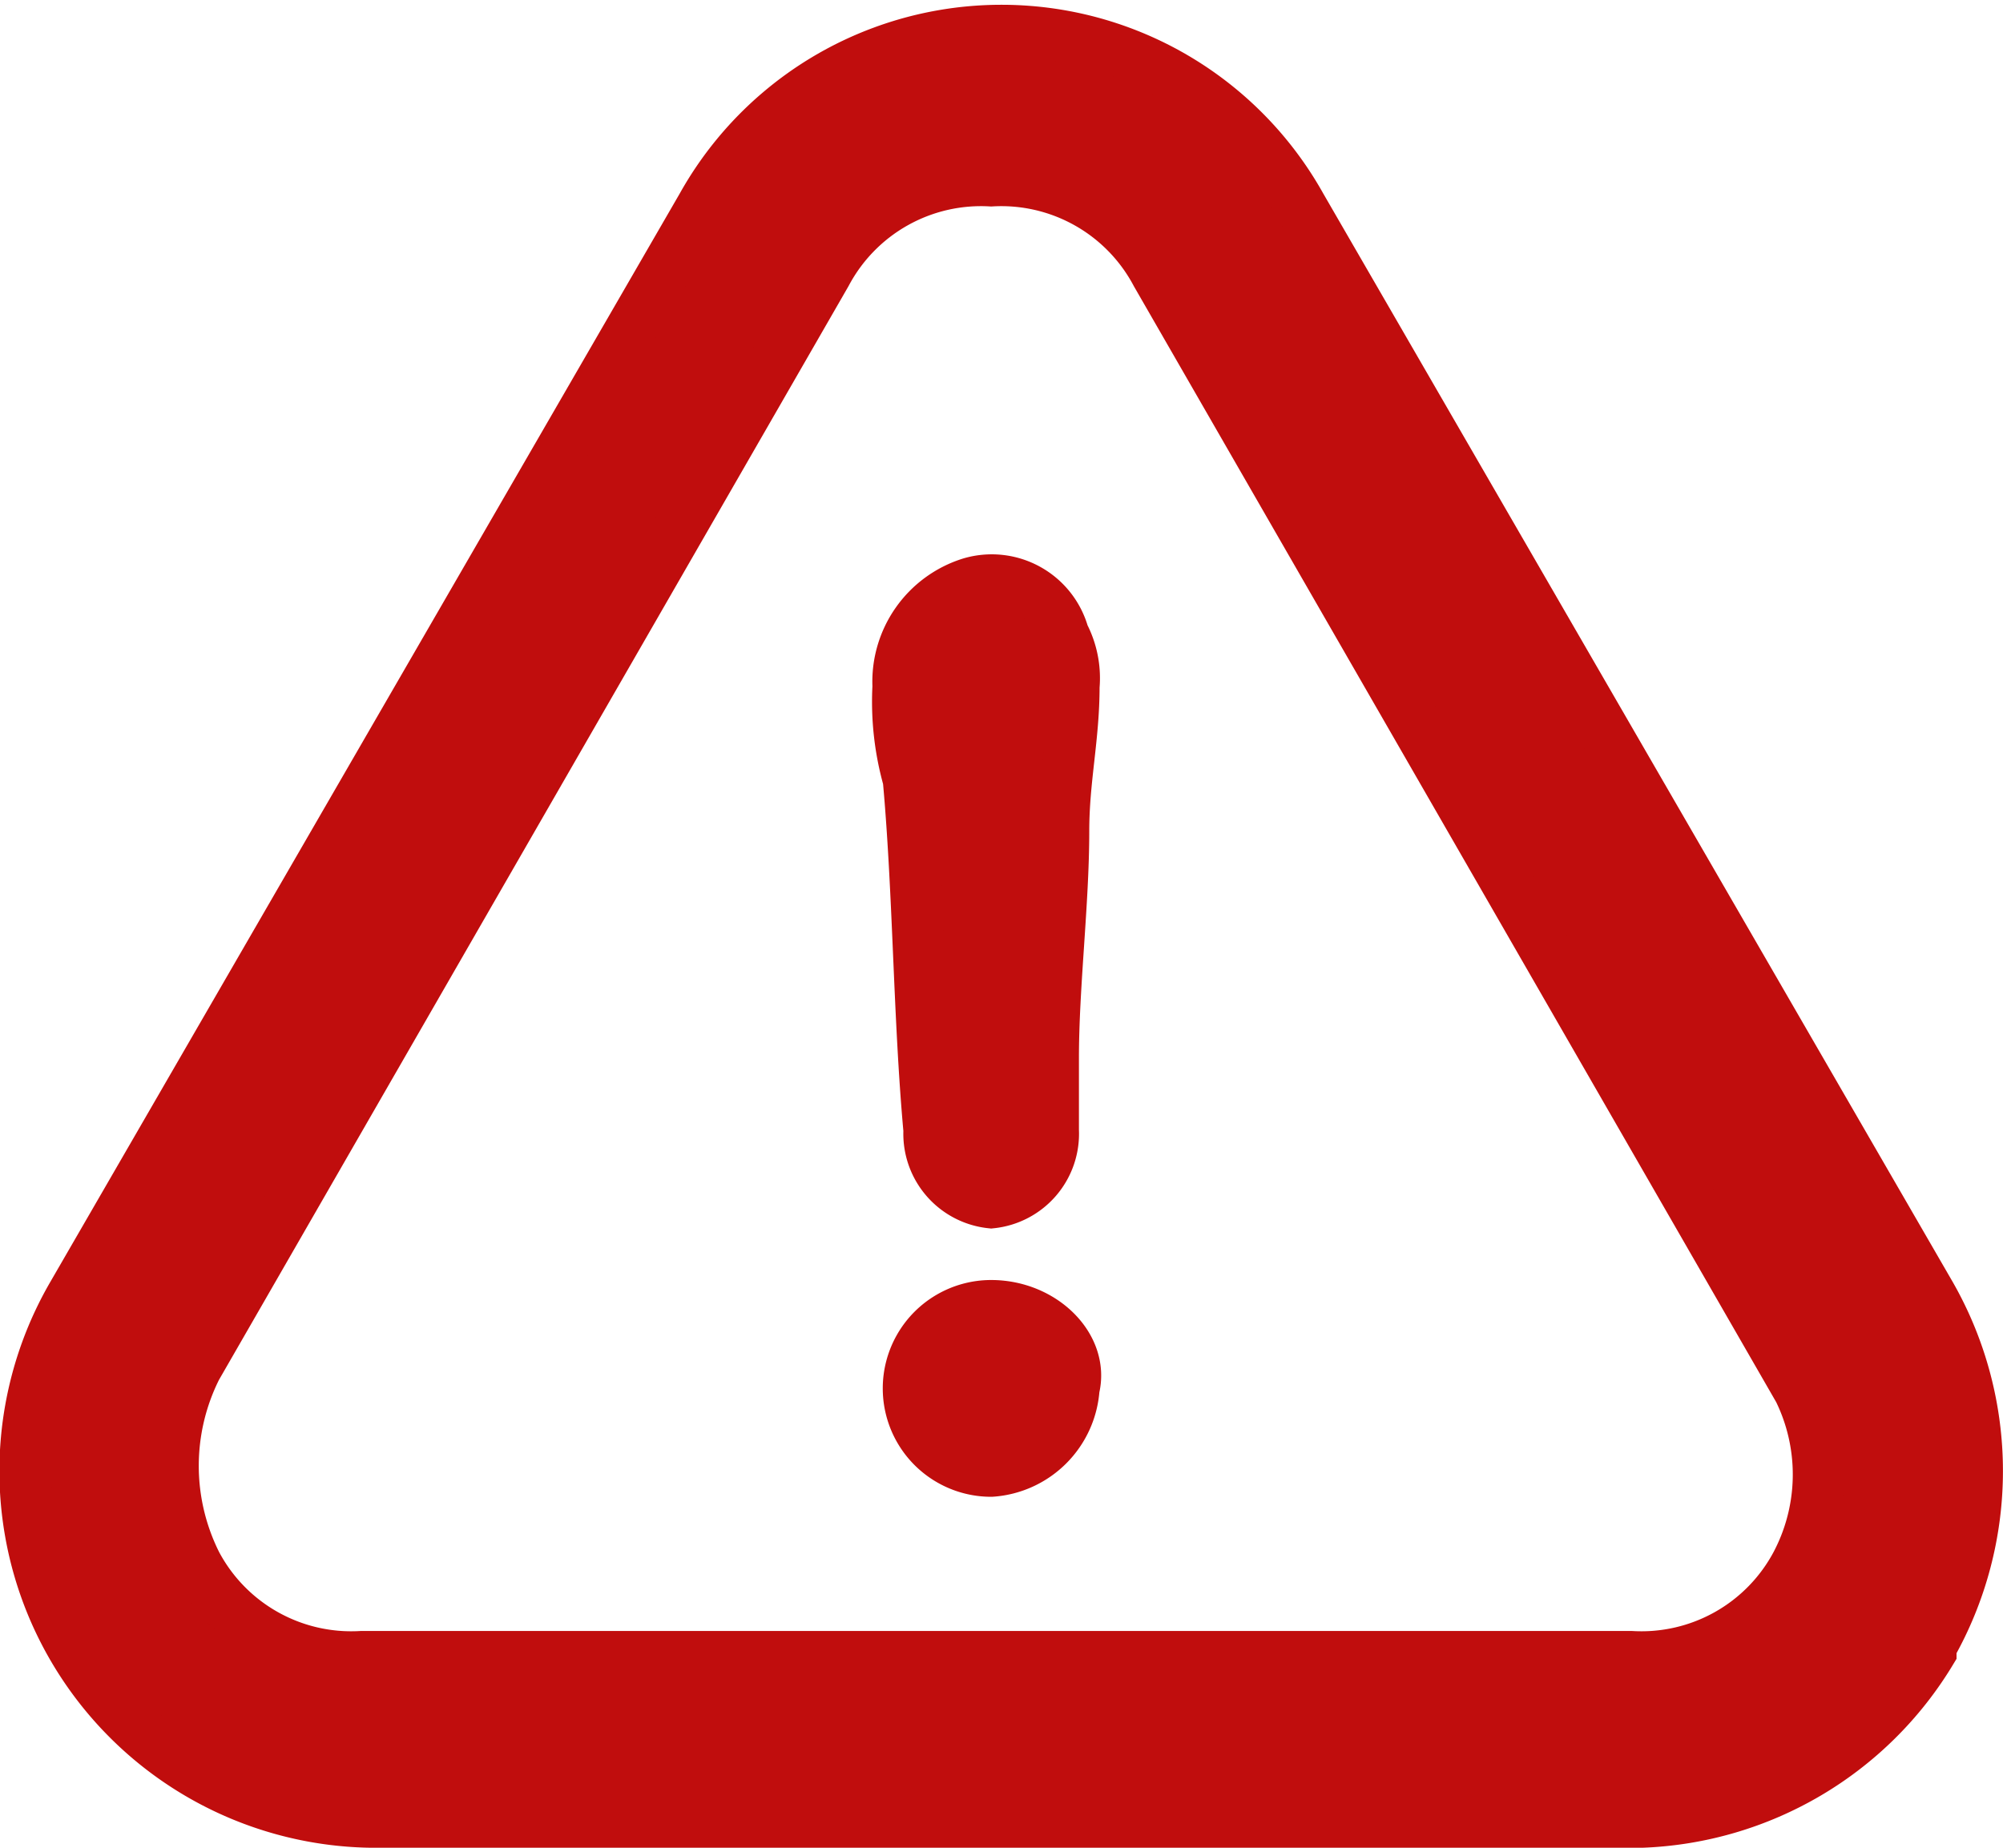 <svg xmlns="http://www.w3.org/2000/svg" viewBox="0 0 19.4 17.9"><defs><style>.cls-1{fill:#c00d0d;}.cls-2{fill:none;stroke:#c00d0d;stroke-miterlimit:10;stroke-width:0.5px;}</style></defs><g id="Camada_2" data-name="Camada 2"><g id="Camada_1-2" data-name="Camada 1"><path class="cls-1" d="M9.6,12.65a.8.8,0,0,0,0,1.6.86.86,0,0,0,.8-.8c.1-.4-.3-.8-.8-.8"/><path class="cls-2" d="M9.6,12.65a.8.8,0,0,0,0,1.6.86.86,0,0,0,.8-.8C10.5,13.05,10.1,12.65,9.6,12.65Z"/><path class="cls-1" d="M17.4,15.15a1.7,1.7,0,0,1-1.6.9H3.5a1.7,1.7,0,0,1-1.6-.9,2.12,2.12,0,0,1,0-1.9L8,2.65a1.7,1.7,0,0,1,1.6-.9,1.7,1.7,0,0,1,1.6.9l6.1,10.6a1.86,1.86,0,0,1,.1,1.9m1.3.8a3.44,3.44,0,0,0,0-3.4L12.6,2A3.32,3.32,0,0,0,6.8,2L.7,12.55a3.4,3.4,0,0,0,2.9,5.1H15.9A3.42,3.42,0,0,0,18.7,16"/><path class="cls-2" d="M17.4,15.15a1.7,1.7,0,0,1-1.6.9H3.5a1.7,1.7,0,0,1-1.6-.9,2.12,2.12,0,0,1,0-1.9L8,2.65a1.7,1.7,0,0,1,1.6-.9,1.7,1.7,0,0,1,1.6.9l6.1,10.6A1.86,1.86,0,0,1,17.4,15.15Zm1.3.8a3.44,3.44,0,0,0,0-3.4L12.6,2A3.32,3.32,0,0,0,6.8,2L.7,12.55a3.4,3.4,0,0,0,2.9,5.1H15.9A3.42,3.42,0,0,0,18.7,16Z"/><path class="cls-1" d="M9.4,5.65a1,1,0,0,0-.7,1,2.77,2.77,0,0,0,.1.9c.1,1.1.1,2.3.2,3.4a.67.67,0,0,0,.6.7.67.67,0,0,0,.6-.7v-.7c0-.7.1-1.5.1-2.2,0-.5.1-.9.1-1.4a.9.9,0,0,0-.1-.5.72.72,0,0,0-.9-.5"/><path class="cls-2" d="M9.4,5.65a1,1,0,0,0-.7,1,2.77,2.77,0,0,0,.1.9c.1,1.1.1,2.3.2,3.4a.67.67,0,0,0,.6.7.67.67,0,0,0,.6-.7v-.7c0-.7.1-1.5.1-2.2,0-.5.1-.9.1-1.4a.9.9,0,0,0-.1-.5A.72.72,0,0,0,9.4,5.65Z"/></g></g></svg>